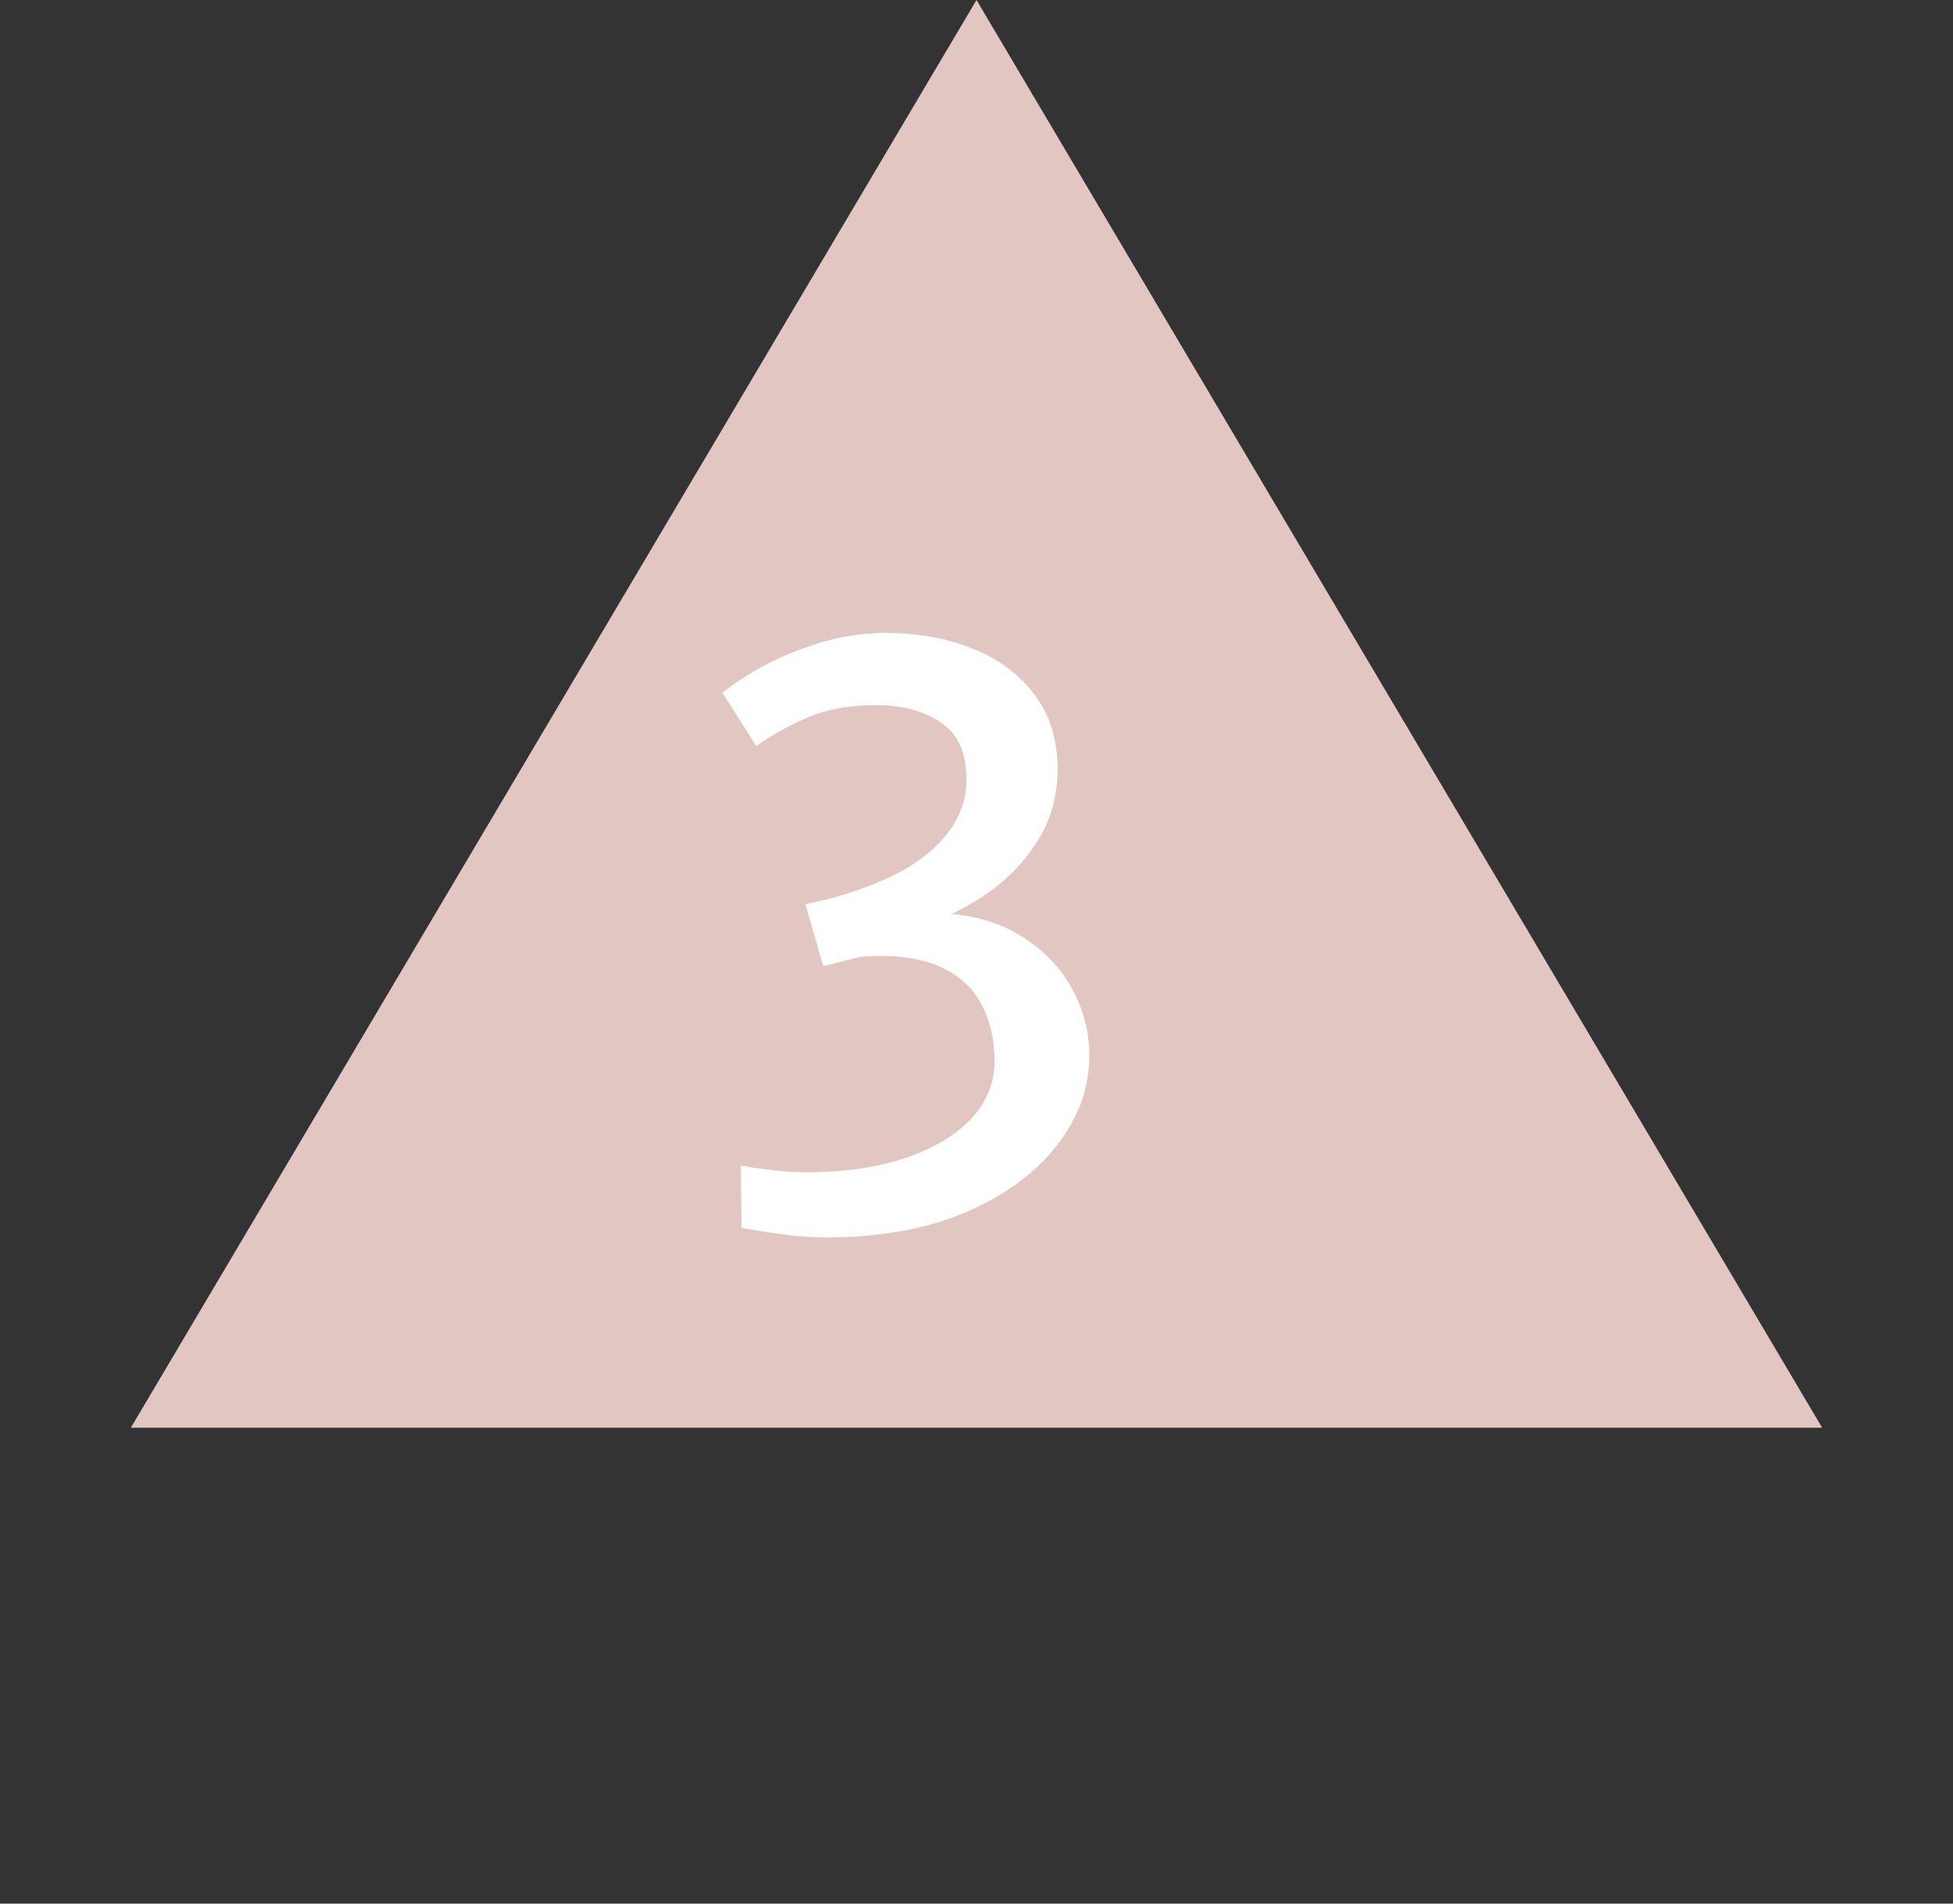 <svg width="197" height="192" viewBox="0 0 197 192" fill="none" xmlns="http://www.w3.org/2000/svg">
<rect x="0" y="0" width="197" height="192" fill="#333333" stroke="none"/>
<g id="Group 70">
<path id="Polygon 20" d="M98.5 0L183.803 144H13.197L98.5 0Z" fill="#E2C6C1"/>
<path id="8" d="M74.8 123.84L74.72 117.56C75.813 117.747 76.92 117.907 78.04 118.04C79.187 118.173 80.267 118.24 81.28 118.24C85.04 118.24 88.347 117.773 91.2 116.84C94.08 115.88 96.32 114.56 97.92 112.88C99.52 111.173 100.32 109.227 100.32 107.04C100.32 104.827 99.867 102.893 98.96 101.24C98.08 99.56 96.653 98.293 94.68 97.44C92.707 96.587 90.12 96.267 86.92 96.48L83.04 97.44L81.24 91.2C82.6 90.933 83.92 90.6 85.2 90.2C86.48 89.8 87.68 89.36 88.8 88.88C91.493 87.76 93.6 86.333 95.12 84.6C96.667 82.84 97.453 80.907 97.48 78.8C97.533 76.027 96.68 74.053 94.92 72.88C93.187 71.707 91.04 71.12 88.48 71.12C85.653 71.12 83.253 71.56 81.28 72.44C79.333 73.32 77.666 74.253 76.28 75.24L72.88 69.88C73.867 69.053 75.2 68.173 76.88 67.24C78.587 66.307 80.52 65.507 82.68 64.84C84.84 64.173 87.067 63.84 89.36 63.84C92.613 63.84 95.547 64.373 98.16 65.44C100.773 66.48 102.84 68.027 104.36 70.08C105.907 72.107 106.68 74.613 106.68 77.6C106.68 80.133 106.067 82.44 104.84 84.52C103.613 86.573 101.987 88.347 99.96 89.84C97.933 91.307 95.733 92.44 93.36 93.24V92.08C96.96 92.027 99.987 92.693 102.44 94.08C104.893 95.467 106.747 97.267 108 99.48C109.253 101.667 109.88 104 109.88 106.48C109.88 109.68 108.8 112.68 106.64 115.48C104.507 118.253 101.453 120.507 97.48 122.24C93.533 123.947 88.813 124.8 83.32 124.8C81.773 124.8 80.28 124.693 78.84 124.48C77.427 124.293 76.08 124.08 74.8 123.84Z" fill="white"/>
</g>
</svg>
